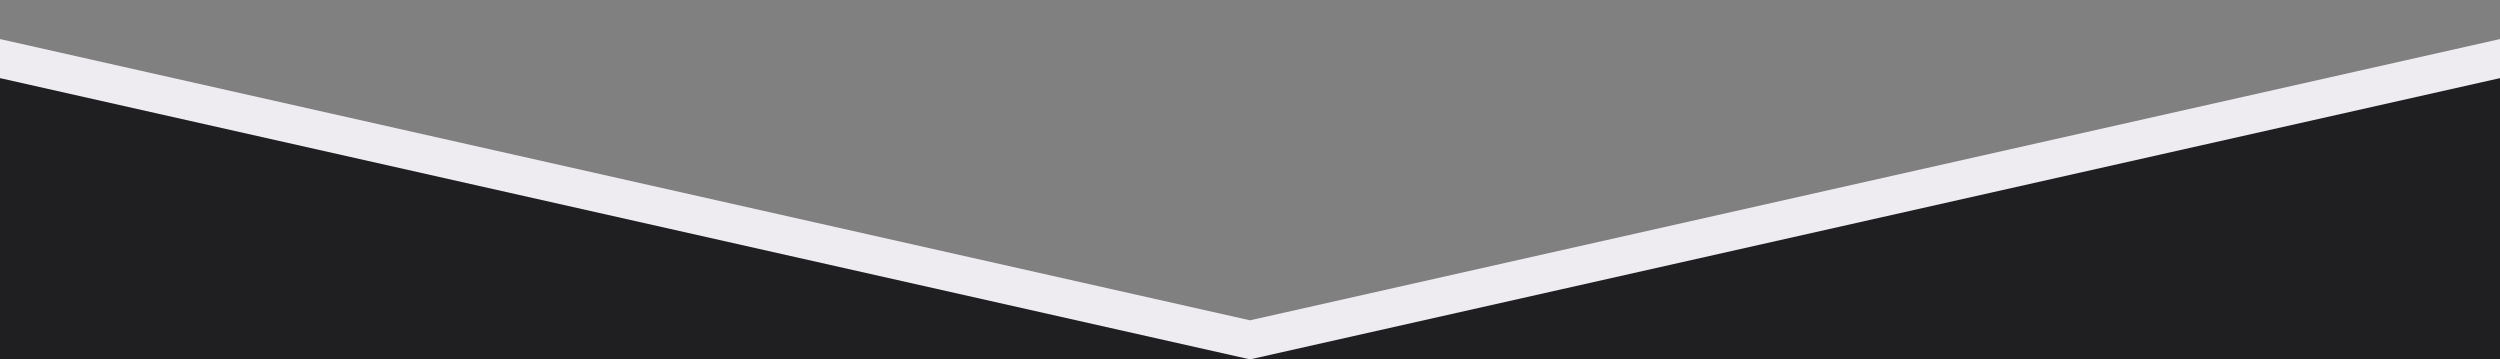 <?xml version="1.0" encoding="utf-8"?>
<!-- Generator: Adobe Illustrator 19.0.0, SVG Export Plug-In . SVG Version: 6.00 Build 0)  -->
<svg version="1.1" id="Layer_1" zoomAndPan="disable"
	 xmlns="http://www.w3.org/2000/svg" xmlns:xlink="http://www.w3.org/1999/xlink" x="0px" y="0px" viewBox="558 1288 3200 460"
	 style="enable-background:new 558 1288 3200 460;" xml:space="preserve">
<rect x="558" y="1288" width="3200" height="460" fill="#808080" stroke="none"/>
<style type="text/css">
	.st0{fill:#EEECF1;}
	.st1{fill:#1F1F22;}
	.st2{fill:none;}
</style>
<polygon class="st0" points="558,1338 2158,1698 3758,1338 3758,1748 558,1748 "/>
<polygon class="st1" points="558,1388 2158,1748 3758,1388 3758,1748 558,1748 "/>
<line class="st2" x1="558" y1="1288" x2="2158" y2="1648"/>
<line class="st2" x1="2158" y1="1648" x2="3758" y2="1288"/>
<line class="st2" x1="558" y1="1388" x2="2158" y2="1748"/>
<line class="st2" x1="2158" y1="1748" x2="3758" y2="1388"/>
</svg>
